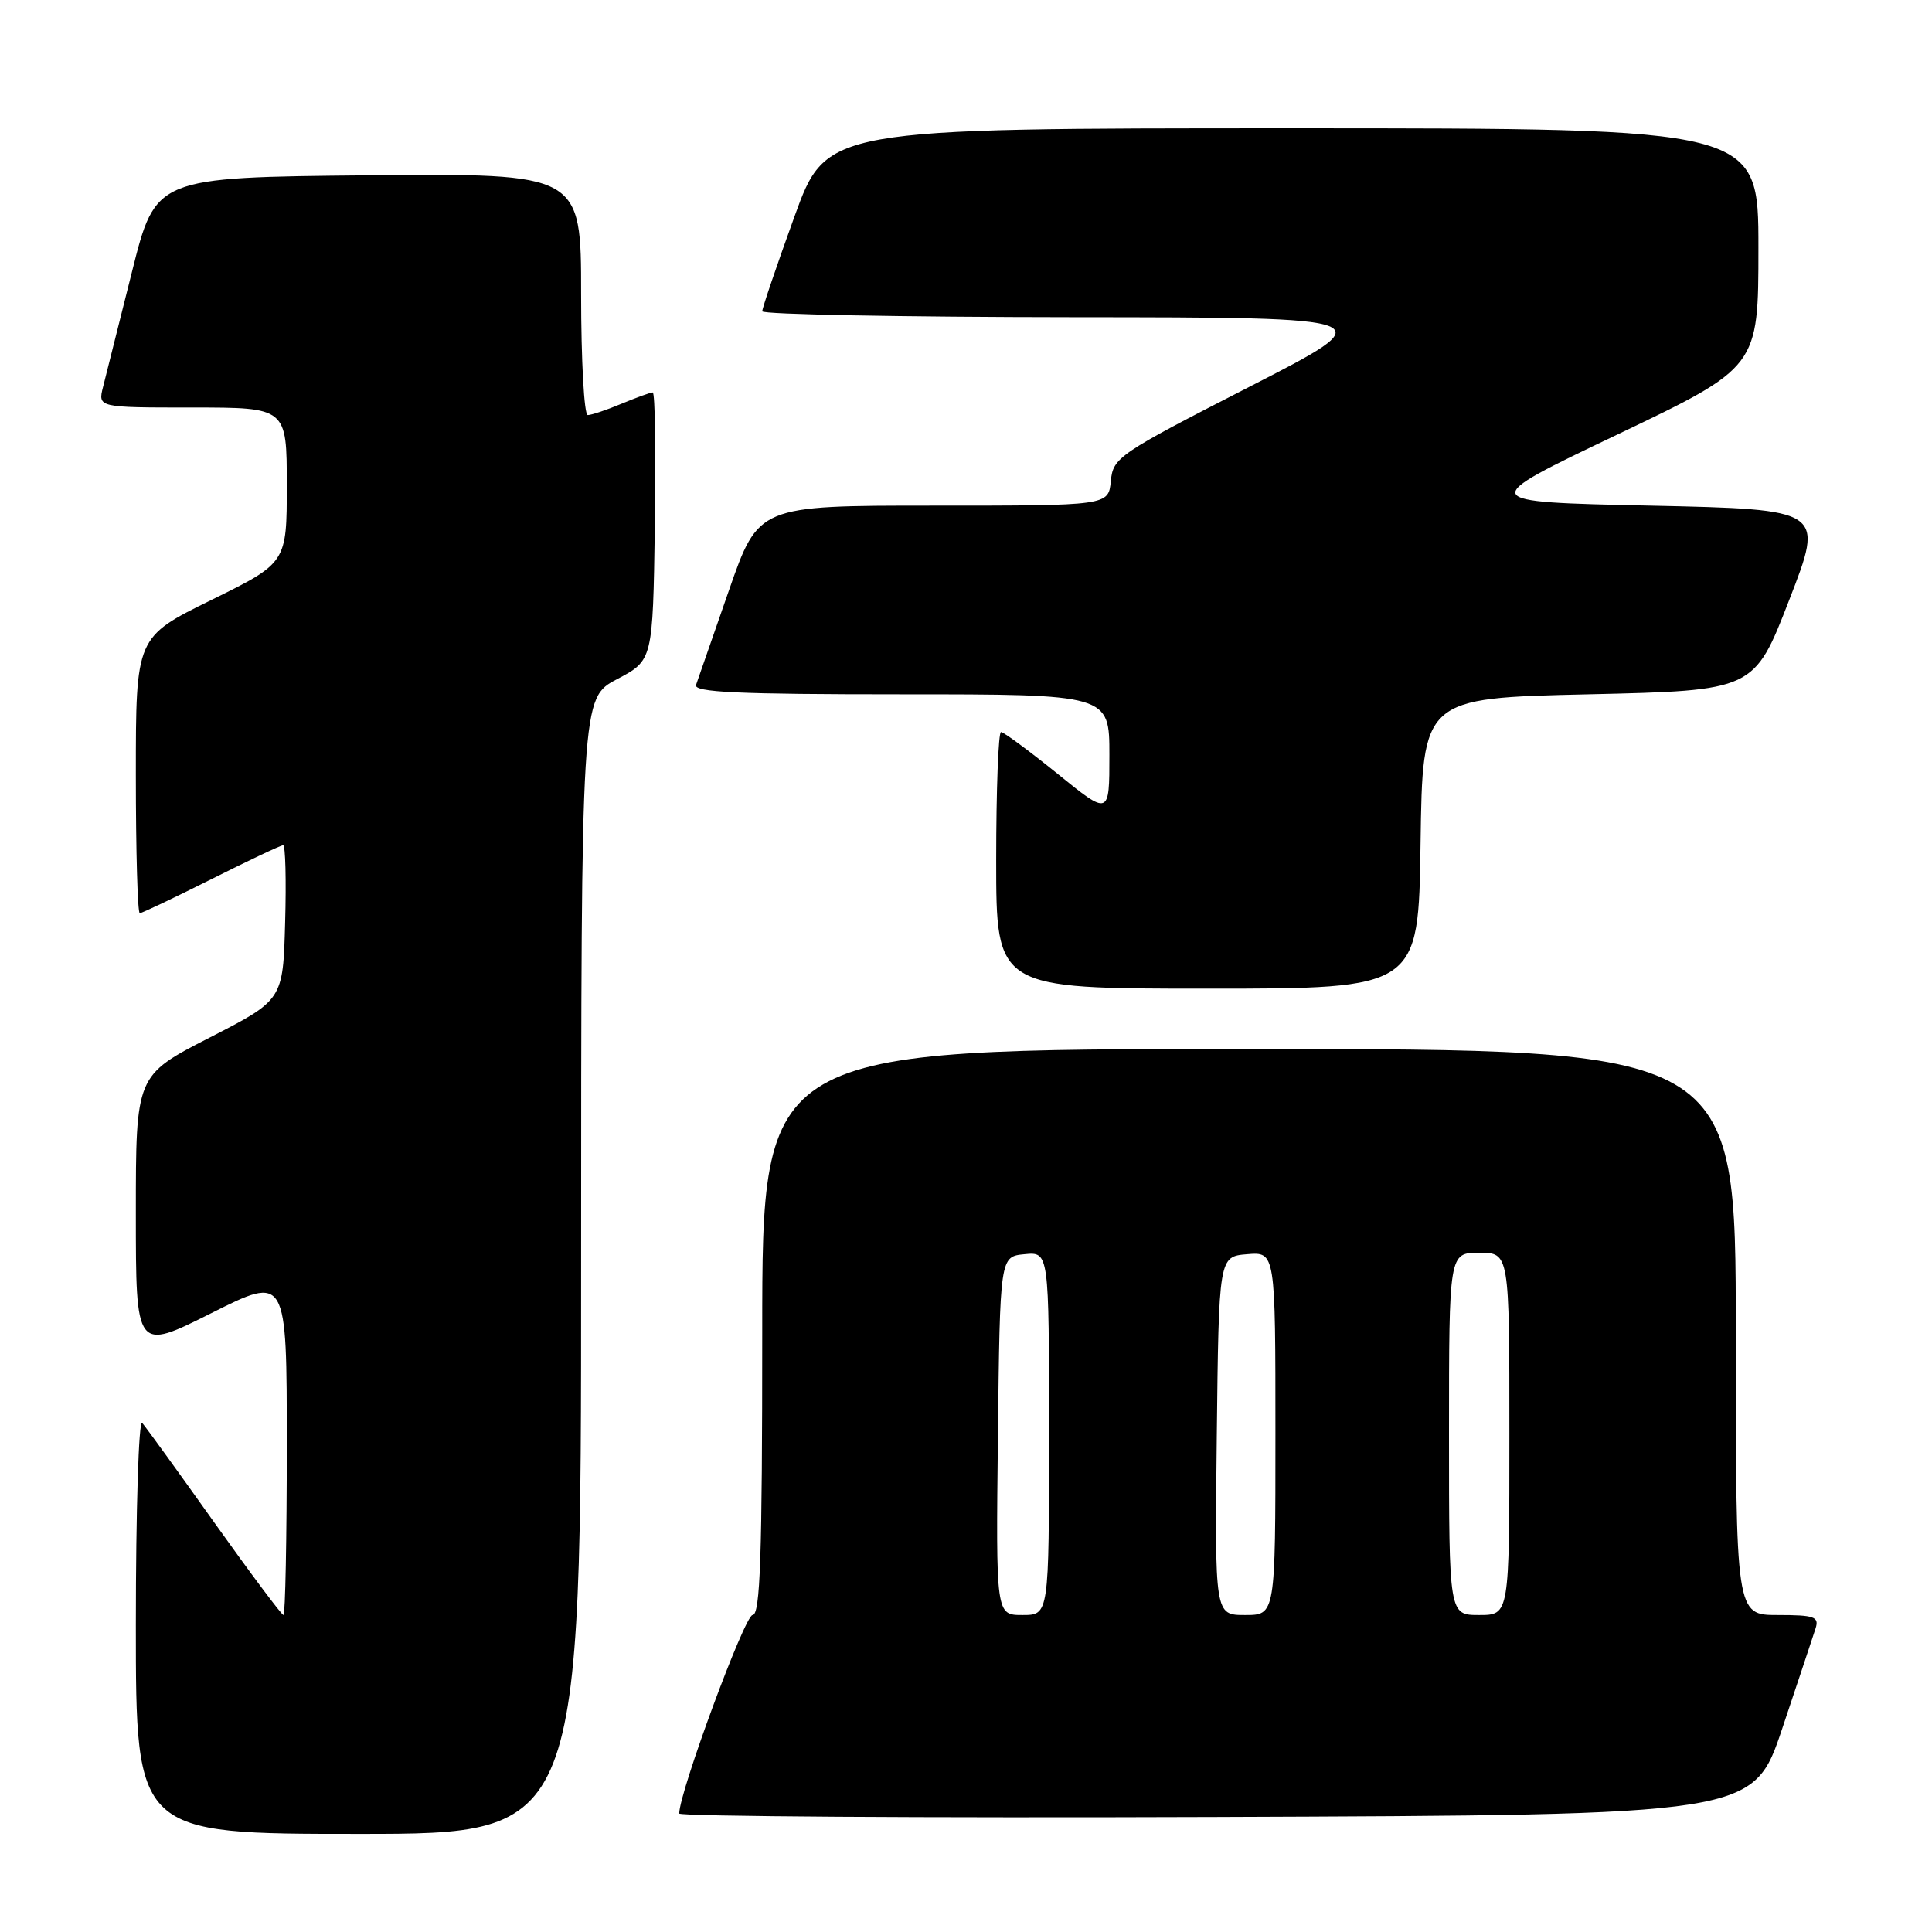 <?xml version="1.0" encoding="UTF-8" standalone="no"?>
<!DOCTYPE svg PUBLIC "-//W3C//DTD SVG 1.1//EN" "http://www.w3.org/Graphics/SVG/1.1/DTD/svg11.dtd" >
<svg xmlns="http://www.w3.org/2000/svg" xmlns:xlink="http://www.w3.org/1999/xlink" version="1.1" viewBox="0 0 256 256">
 <g >
 <path fill="currentColor"
d=" M 77.00 167.75 C 77.01 92.50 77.01 92.50 81.75 90.00 C 86.50 87.50 86.50 87.50 86.77 69.75 C 86.92 59.99 86.80 52.00 86.49 52.00 C 86.19 52.00 84.32 52.68 82.35 53.50 C 80.37 54.33 78.36 55.00 77.88 55.00 C 77.40 55.00 77.00 47.79 77.00 38.98 C 77.00 22.97 77.00 22.97 48.81 23.23 C 20.62 23.50 20.62 23.50 17.49 36.00 C 15.76 42.88 14.04 49.74 13.66 51.25 C 12.96 54.00 12.96 54.00 25.48 54.00 C 38.00 54.00 38.00 54.00 38.00 64.29 C 38.00 74.58 38.00 74.58 28.00 79.50 C 18.00 84.42 18.00 84.42 18.00 102.71 C 18.00 112.77 18.23 121.00 18.52 121.00 C 18.81 121.00 23.07 118.97 28.00 116.50 C 32.93 114.02 37.21 112.00 37.52 112.00 C 37.82 112.00 37.94 116.61 37.78 122.25 C 37.50 132.50 37.50 132.50 27.75 137.50 C 18.00 142.50 18.00 142.50 18.00 160.76 C 18.00 179.02 18.00 179.02 28.00 174.00 C 38.00 168.98 38.00 168.98 38.00 191.49 C 38.00 203.87 37.80 214.00 37.56 214.00 C 37.32 214.00 33.20 208.49 28.40 201.75 C 23.61 195.01 19.31 189.07 18.84 188.55 C 18.38 188.03 18.00 200.07 18.00 215.30 C 18.00 243.00 18.00 243.00 47.50 243.00 C 77.00 243.00 77.00 243.00 77.00 167.75 Z  M 236.17 229.00 C 238.29 222.68 240.27 216.71 240.58 215.75 C 241.06 214.23 240.41 214.00 235.57 214.00 C 230.00 214.00 230.00 214.00 230.00 176.50 C 230.00 139.00 230.00 139.00 165.50 139.00 C 101.00 139.00 101.00 139.00 101.00 176.50 C 101.00 206.28 100.74 214.00 99.72 214.00 C 98.68 214.00 90.00 237.49 90.00 240.30 C 90.00 240.69 122.02 240.90 161.16 240.76 C 232.32 240.50 232.32 240.50 236.17 229.00 Z  M 188.23 111.75 C 188.50 92.50 188.50 92.50 210.46 92.00 C 232.43 91.50 232.43 91.50 237.08 79.50 C 241.74 67.50 241.74 67.50 218.68 67.00 C 195.61 66.50 195.61 66.50 214.31 57.58 C 233.00 48.65 233.00 48.65 233.00 32.83 C 233.00 17.00 233.00 17.00 171.25 17.00 C 109.50 17.00 109.50 17.00 105.25 28.75 C 102.91 35.21 101.00 40.84 101.00 41.25 C 101.00 41.66 119.56 42.01 142.25 42.03 C 183.50 42.06 183.50 42.06 165.50 51.28 C 148.15 60.17 147.49 60.62 147.19 63.75 C 146.87 67.00 146.87 67.00 123.69 67.00 C 100.50 67.00 100.50 67.00 96.58 78.25 C 94.43 84.44 92.47 90.06 92.23 90.75 C 91.88 91.73 97.74 92.00 119.39 92.00 C 147.00 92.00 147.00 92.00 147.00 100.04 C 147.00 108.09 147.00 108.09 140.14 102.54 C 136.37 99.49 132.99 97.00 132.64 97.00 C 132.29 97.00 132.00 104.65 132.00 114.00 C 132.00 131.00 132.00 131.00 159.98 131.00 C 187.96 131.00 187.96 131.00 188.23 111.75 Z  M 132.23 190.25 C 132.50 166.50 132.50 166.50 135.75 166.19 C 139.00 165.87 139.00 165.87 139.00 189.94 C 139.00 214.00 139.00 214.00 135.48 214.00 C 131.96 214.00 131.96 214.00 132.23 190.25 Z  M 161.23 190.25 C 161.50 166.50 161.50 166.50 165.25 166.19 C 169.00 165.88 169.00 165.88 169.00 189.94 C 169.00 214.00 169.00 214.00 164.98 214.00 C 160.96 214.00 160.96 214.00 161.23 190.25 Z  M 192.00 190.00 C 192.00 166.00 192.00 166.00 196.00 166.00 C 200.00 166.00 200.00 166.00 200.00 190.00 C 200.00 214.00 200.00 214.00 196.00 214.00 C 192.00 214.00 192.00 214.00 192.00 190.00 Z "/>
</g>
</svg>